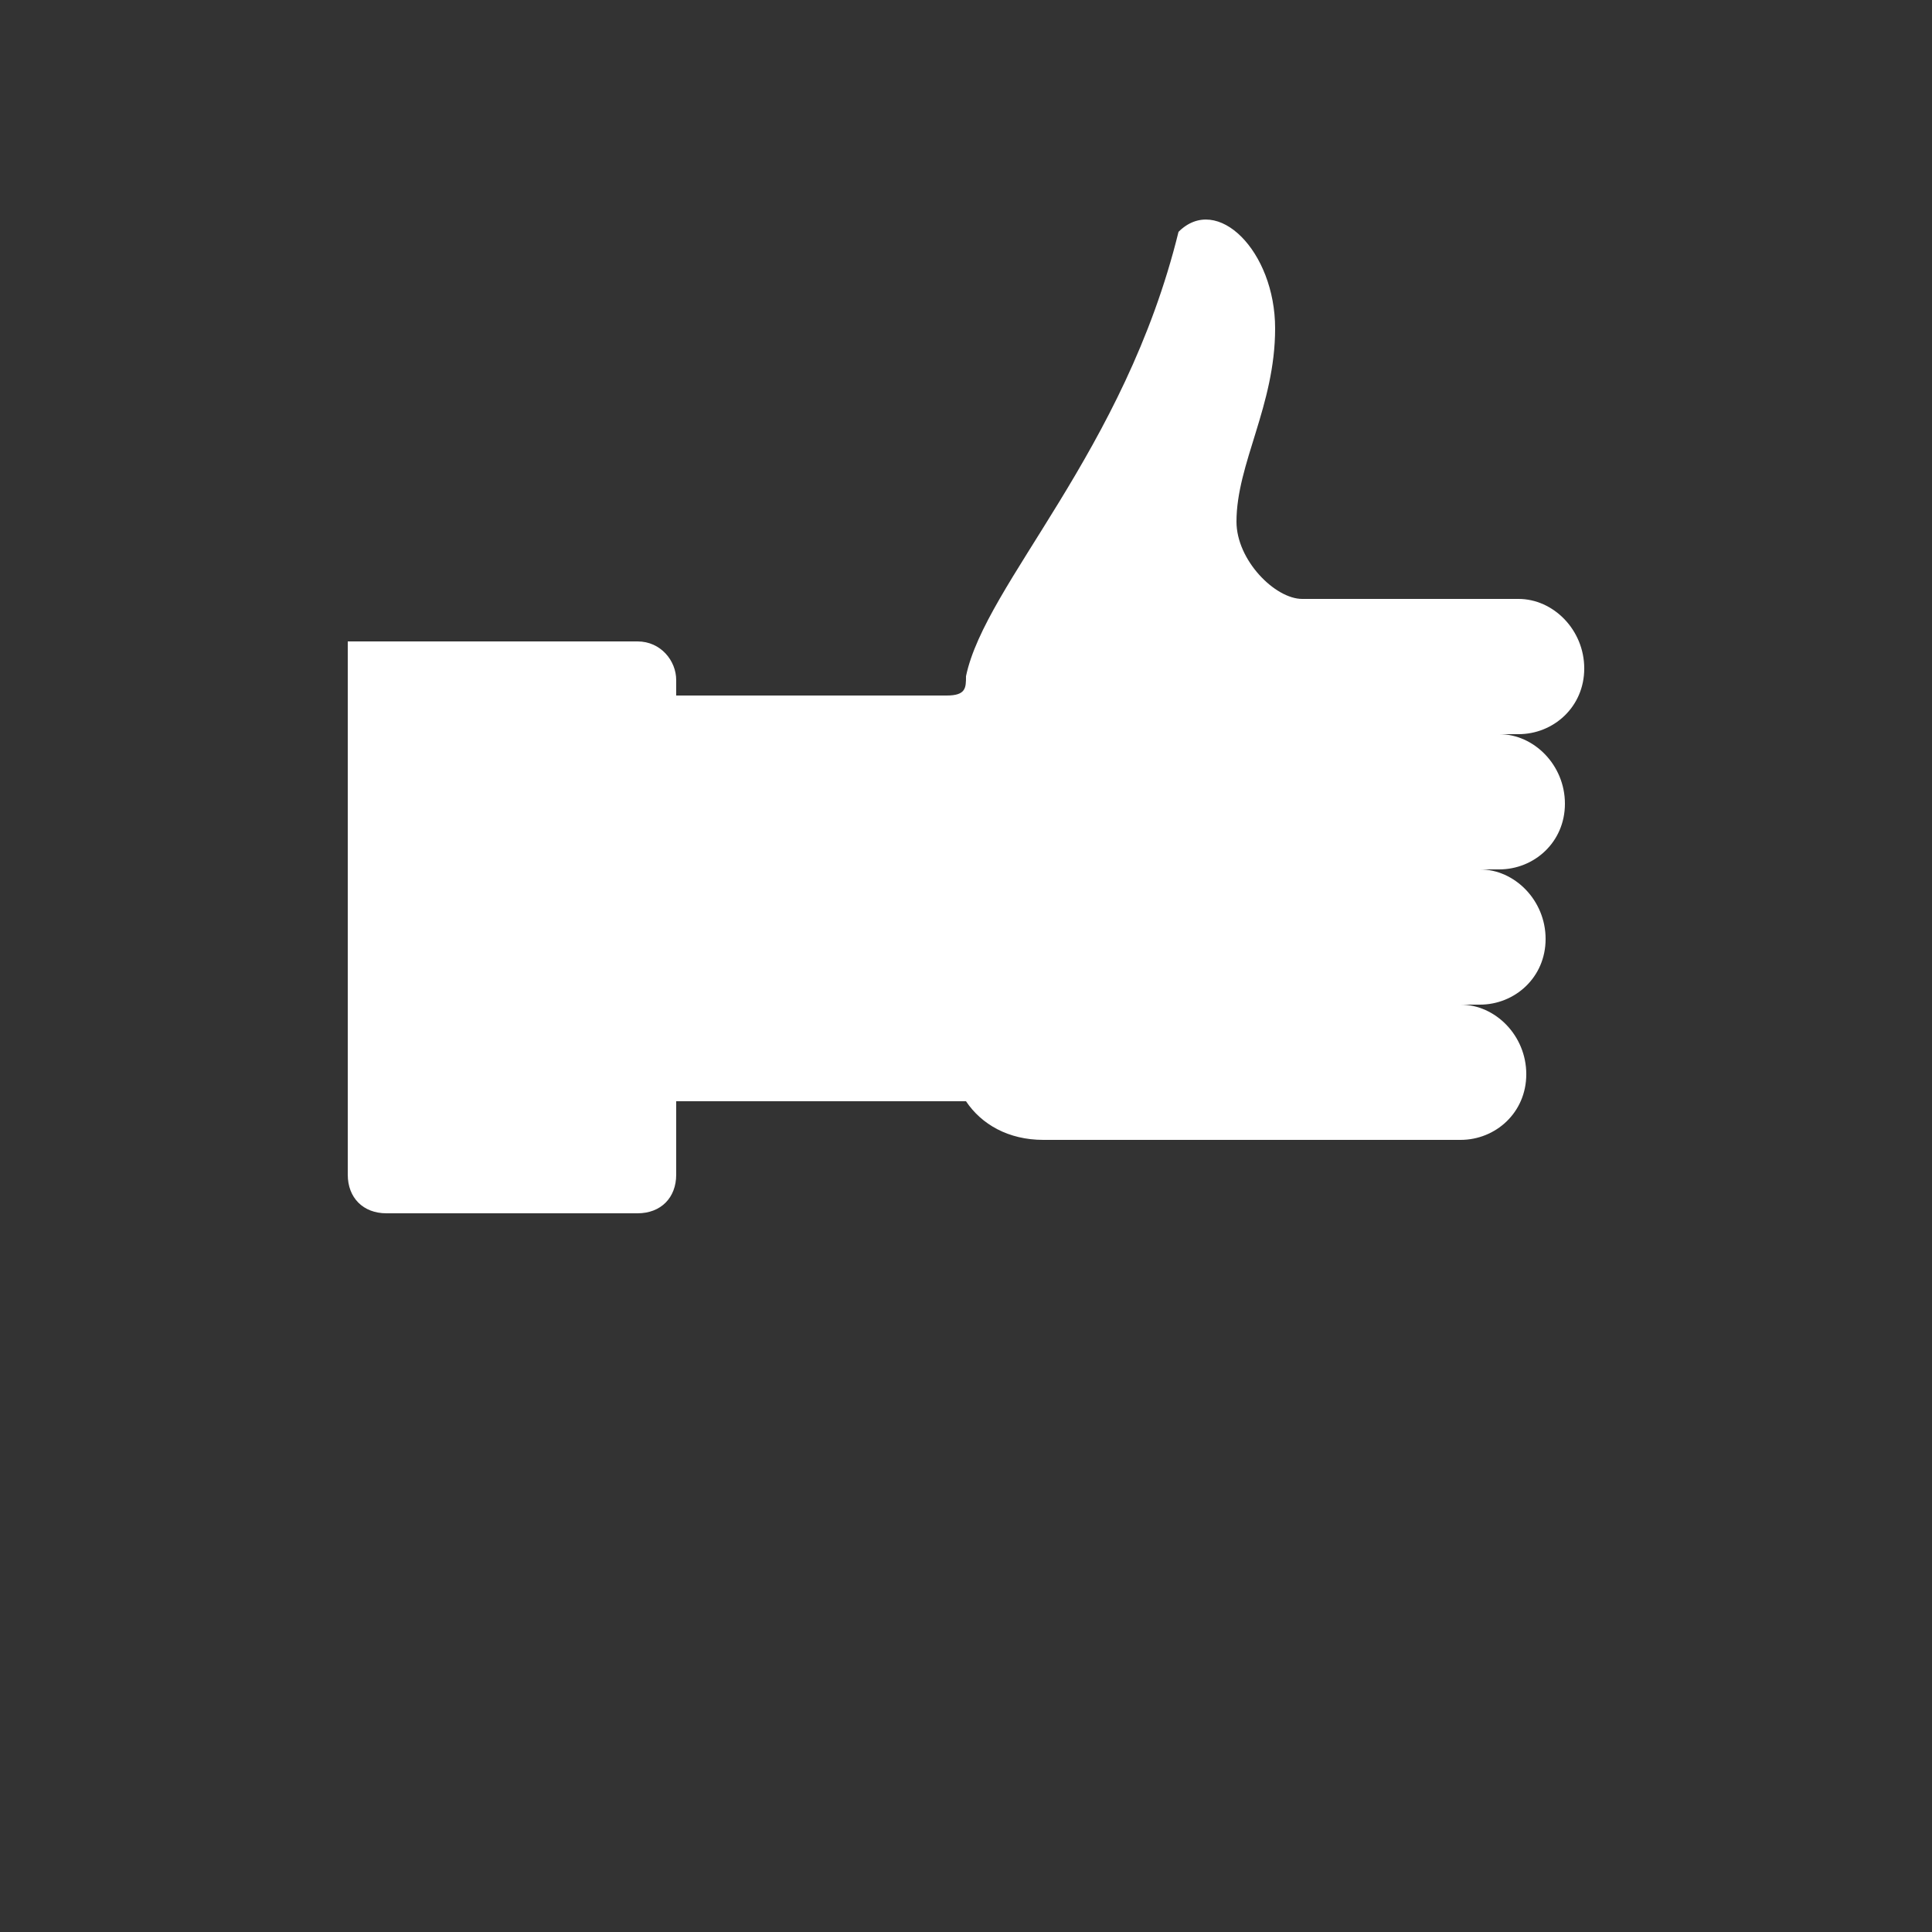 <?xml version="1.0" encoding="UTF-8"?>
<!DOCTYPE svg PUBLIC "-//W3C//DTD SVG 1.1//EN" "http://www.w3.org/Graphics/SVG/1.1/DTD/svg11.dtd">
<!-- Creator: CorelDRAW X6 -->
<svg xmlns="http://www.w3.org/2000/svg" xml:space="preserve" width="100%" height="100%" version="1.1" shape-rendering="geometricPrecision" text-rendering="geometricPrecision" image-rendering="optimizeQuality" fill-rule="evenodd" clip-rule="evenodd"
viewBox="0 0 500 500"
 xmlns:xlink="http://www.w3.org/1999/xlink">
 <rect x="0" y="0" width="500" height="500" fill="#333333" stroke="none"/>
 <g id="Layer_x0020_1">
  <path fill="#FFFFFF" d="M250 285c4,6 11,10 20,10 36,0 72,0 108,0 9,0 17,-7 17,-17 0,-10 -8,-18 -17,-18l5 0c9,0 17,-7 17,-17 0,-10 -8,-18 -17,-18l5 0c9,0 17,-7 17,-17 0,-10 -8,-18 -17,-18l5 0c9,0 17,-7 17,-17 0,-10 -8,-18 -17,-18l-56 0c-7,0 -17,-10 -17,-20 0,-15 10,-30 10,-50 0,-20 -15,-35 -25,-25 -14,57 -50,91 -55,115 0,3 0,5 -5,5l-70 0 0 -4c0,-5 -4,-10 -10,-10 -25,0 -50,0 -75,0 0,46 0,92 0,138 0,6 4,10 10,10l65 0c6,0 10,-4 10,-10l0 -19 75 0z"/>
 </g>
</svg>
